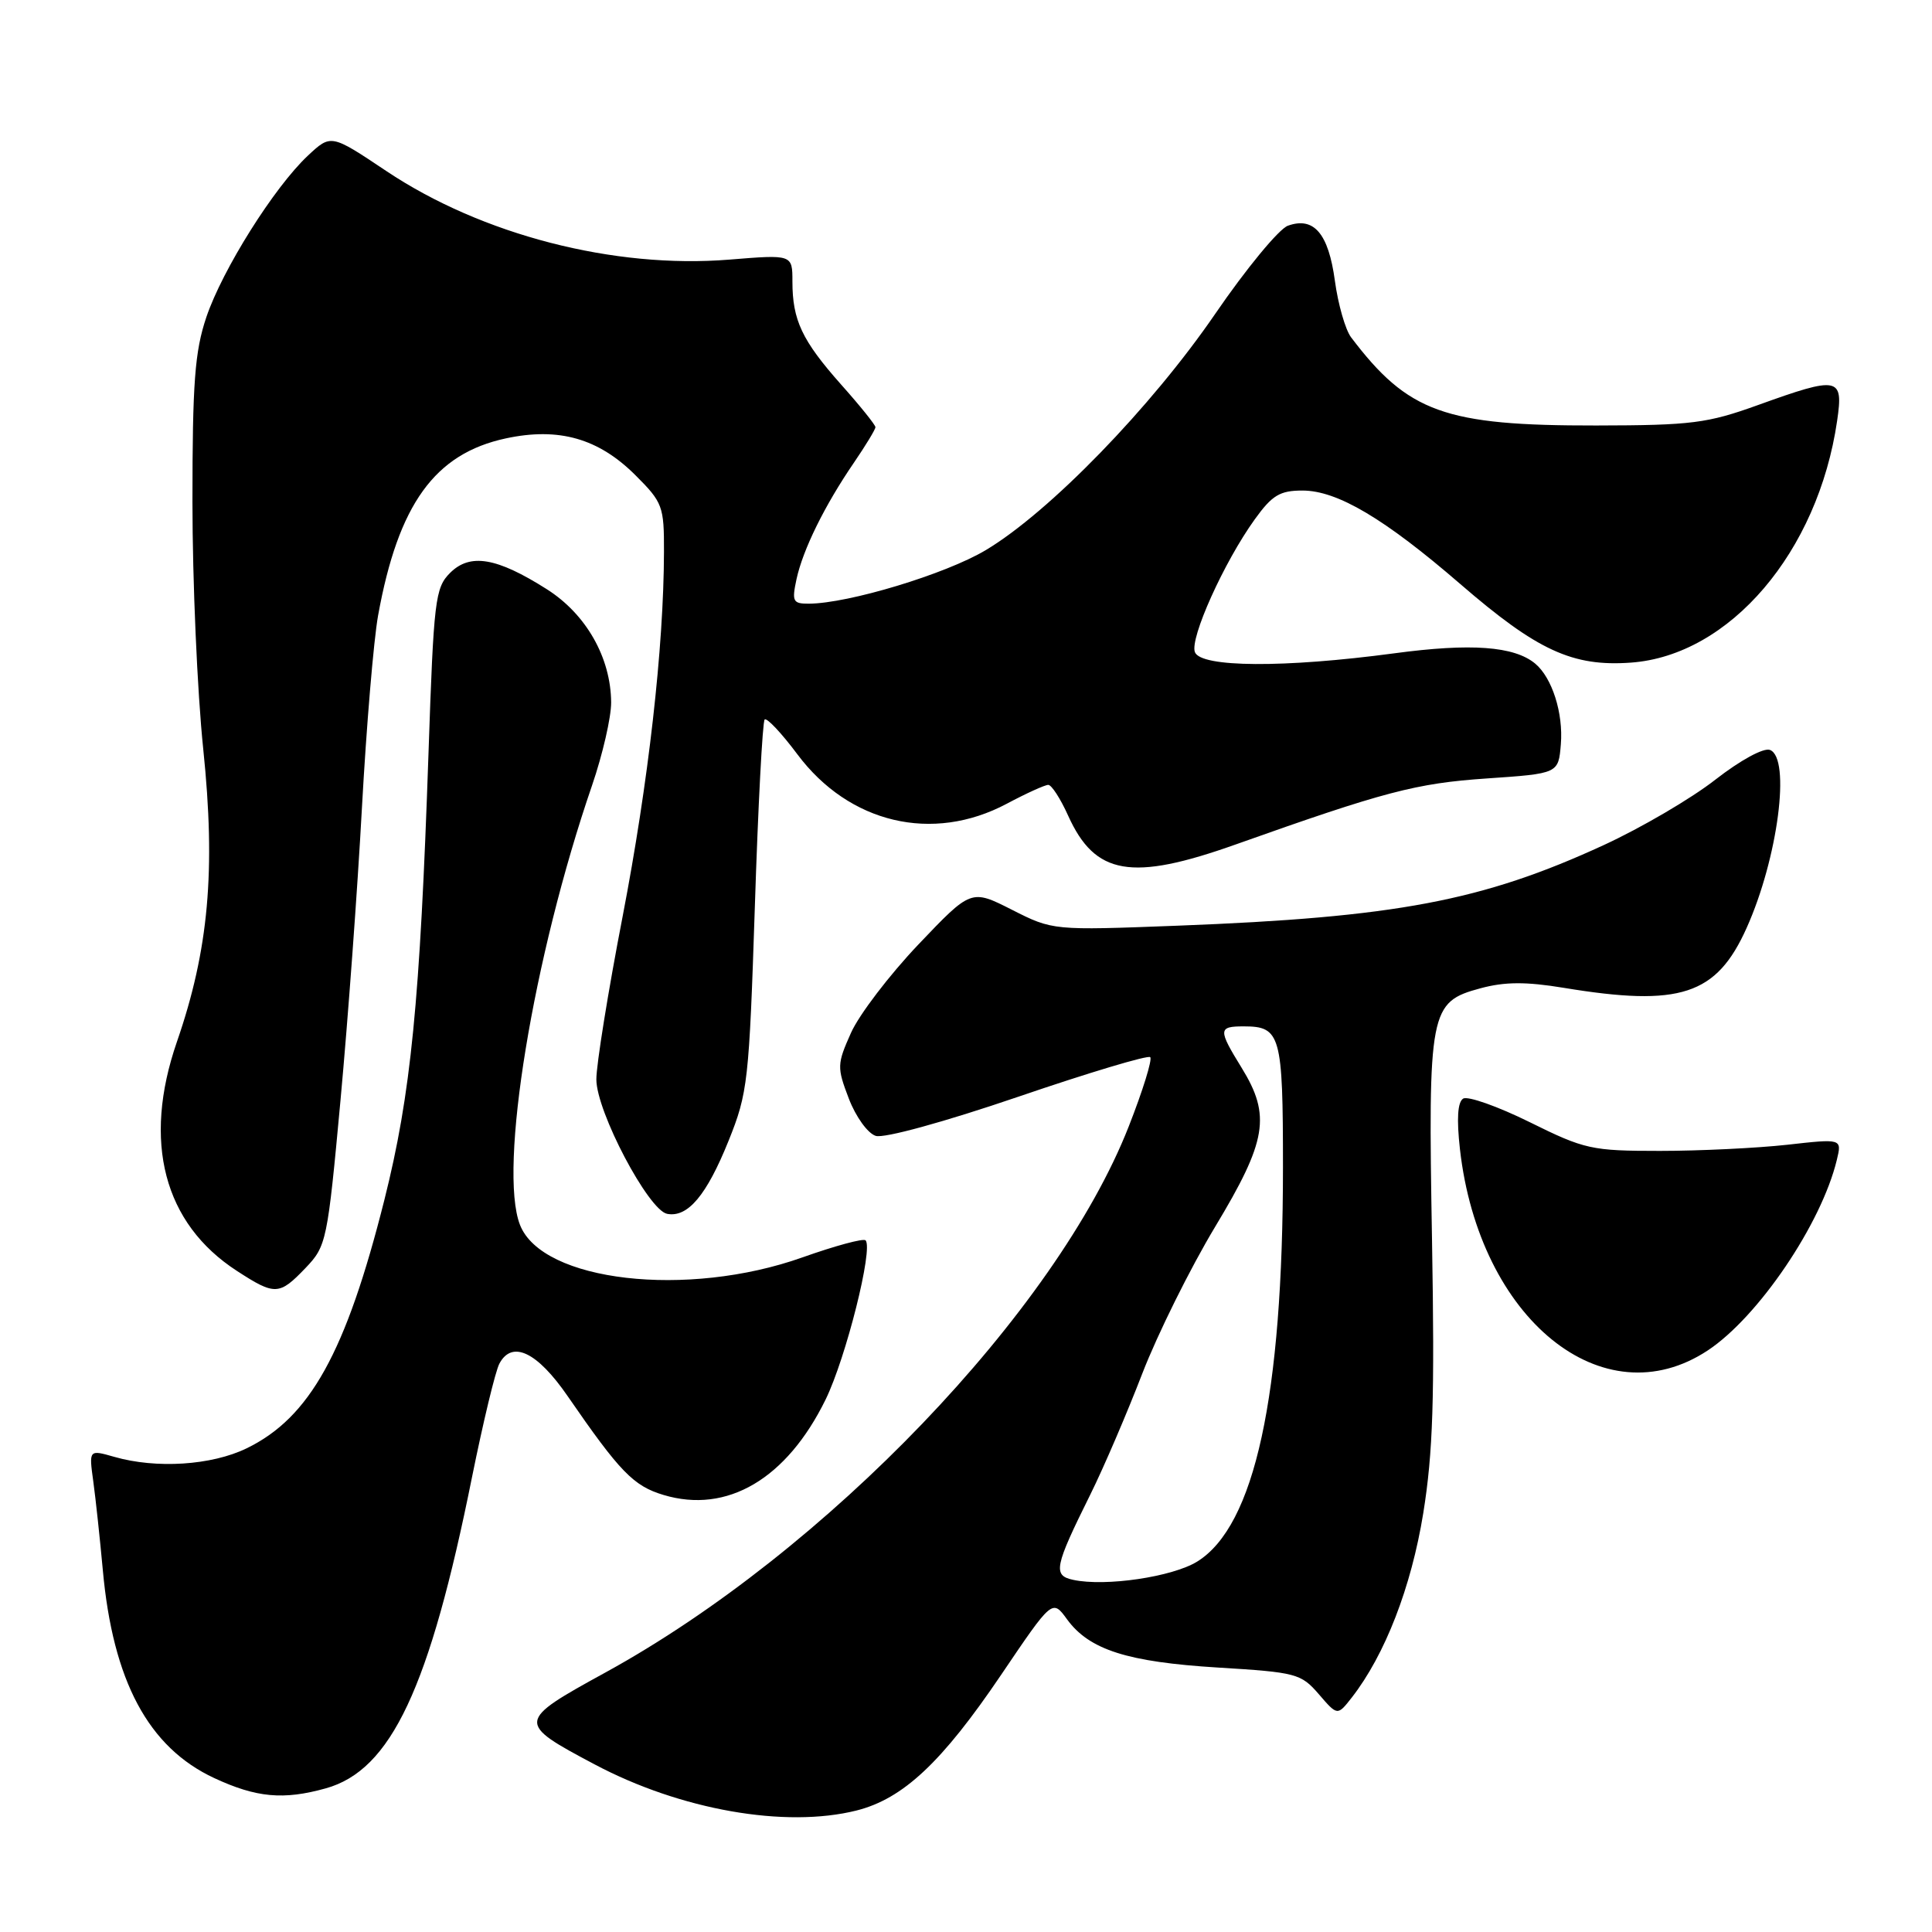 <?xml version="1.0" encoding="UTF-8" standalone="no"?>
<!DOCTYPE svg PUBLIC "-//W3C//DTD SVG 1.1//EN" "http://www.w3.org/Graphics/SVG/1.1/DTD/svg11.dtd" >
<svg xmlns="http://www.w3.org/2000/svg" xmlns:xlink="http://www.w3.org/1999/xlink" version="1.1" viewBox="0 0 256 256">
 <g >
 <path fill="currentColor"
d=" M 113.50 239.90 C 119.67 238.34 124.80 233.53 132.65 221.93 C 139.44 211.89 139.44 211.89 141.39 214.57 C 144.34 218.61 149.38 220.22 161.39 220.96 C 171.77 221.59 172.39 221.76 174.75 224.49 C 177.22 227.36 177.22 227.36 179.12 224.93 C 183.51 219.30 187.00 210.32 188.59 200.50 C 189.88 192.48 190.11 185.33 189.75 164.35 C 189.22 133.83 189.43 132.77 196.18 130.95 C 199.40 130.08 202.20 130.07 207.19 130.89 C 222.63 133.44 227.44 131.87 231.44 122.95 C 235.58 113.73 237.32 100.44 234.53 99.37 C 233.69 99.05 230.62 100.72 227.28 103.32 C 224.10 105.81 217.45 109.70 212.50 111.98 C 196.41 119.39 184.97 121.55 156.00 122.66 C 139.50 123.29 139.50 123.29 134.09 120.55 C 128.68 117.81 128.68 117.81 121.69 125.15 C 117.85 129.19 113.83 134.46 112.76 136.86 C 110.91 141.00 110.89 141.43 112.47 145.56 C 113.39 147.97 114.98 150.18 116.04 150.51 C 117.14 150.86 125.06 148.69 134.91 145.33 C 144.24 142.14 152.12 139.78 152.41 140.08 C 152.71 140.38 151.43 144.51 149.56 149.27 C 139.95 173.75 109.43 205.59 80.21 221.62 C 68.42 228.09 68.40 228.28 78.81 233.80 C 90.18 239.83 104.06 242.27 113.50 239.90 Z  M 43.15 236.97 C 51.82 234.57 56.92 223.72 62.55 195.70 C 64.02 188.44 65.64 181.69 66.17 180.69 C 67.85 177.54 71.18 179.13 75.22 185.00 C 82.14 195.04 83.94 196.90 87.92 198.09 C 96.35 200.62 104.24 195.97 109.40 185.44 C 112.10 179.91 115.74 165.41 114.69 164.35 C 114.40 164.06 110.64 165.08 106.33 166.61 C 91.05 172.04 71.83 169.83 68.90 162.30 C 66.02 154.92 70.63 126.83 78.45 104.07 C 79.85 99.99 80.99 95.04 80.98 93.07 C 80.94 87.14 77.67 81.38 72.45 78.07 C 65.81 73.86 62.29 73.27 59.64 75.91 C 57.66 77.89 57.47 79.48 56.78 99.77 C 55.65 132.87 54.45 144.98 50.93 159.00 C 45.84 179.23 41.05 187.86 32.66 191.92 C 28.02 194.17 20.71 194.64 15.14 193.04 C 11.78 192.08 11.78 192.08 12.36 196.29 C 12.68 198.61 13.24 203.88 13.62 208.00 C 14.95 222.73 19.66 231.54 28.38 235.60 C 33.97 238.20 37.55 238.53 43.15 236.97 Z  M 226.30 178.93 C 233.00 174.49 241.35 162.16 243.39 153.69 C 244.07 150.87 244.07 150.87 236.79 151.69 C 232.78 152.13 225.20 152.50 219.95 152.50 C 210.89 152.50 209.98 152.30 202.69 148.69 C 198.46 146.60 194.49 145.20 193.88 145.57 C 193.14 146.03 193.00 148.25 193.45 152.27 C 196.00 174.79 212.42 188.12 226.30 178.93 Z  M 40.48 168.02 C 43.26 165.11 43.39 164.51 45.12 145.77 C 46.10 135.17 47.38 117.72 47.96 107.00 C 48.55 96.28 49.51 84.82 50.10 81.55 C 52.77 66.81 57.61 60.11 67.02 58.09 C 74.04 56.58 79.32 58.09 84.21 62.98 C 87.81 66.57 88.00 67.09 87.98 73.13 C 87.95 85.82 85.92 103.69 82.50 121.44 C 80.57 131.41 79.01 141.13 79.02 143.03 C 79.03 147.30 85.92 160.36 88.40 160.84 C 91.13 161.36 93.63 158.39 96.54 151.16 C 99.09 144.83 99.26 143.28 100.02 120.18 C 100.45 106.80 101.04 95.63 101.32 95.34 C 101.60 95.06 103.55 97.13 105.65 99.94 C 112.50 109.11 123.57 111.73 133.40 106.50 C 135.99 105.12 138.46 104.00 138.90 104.00 C 139.34 104.00 140.52 105.83 141.53 108.07 C 145.10 115.98 149.92 116.81 163.75 111.89 C 183.45 104.89 187.63 103.79 197.00 103.15 C 206.50 102.50 206.50 102.50 206.82 98.62 C 207.16 94.49 205.66 89.80 203.42 87.93 C 200.63 85.62 194.92 85.20 184.73 86.57 C 170.15 88.52 159.11 88.45 158.33 86.41 C 157.63 84.59 162.19 74.47 166.26 68.82 C 168.56 65.62 169.59 65.00 172.58 65.00 C 177.20 65.00 183.44 68.70 193.50 77.39 C 203.69 86.20 208.37 88.36 216.11 87.80 C 229.21 86.85 240.90 73.14 243.43 55.75 C 244.28 49.93 243.66 49.81 232.92 53.68 C 226.23 56.09 224.13 56.36 211.50 56.38 C 191.44 56.41 186.57 54.66 179.02 44.69 C 178.27 43.69 177.30 40.32 176.88 37.21 C 176.03 30.94 174.10 28.67 170.65 29.91 C 169.47 30.33 165.13 35.59 161.02 41.59 C 152.52 53.99 139.05 67.86 130.61 72.90 C 125.28 76.08 112.41 79.97 107.17 79.99 C 105.06 80.00 104.91 79.69 105.54 76.75 C 106.39 72.82 109.28 66.96 113.14 61.32 C 114.71 59.02 116.00 56.90 116.00 56.60 C 116.00 56.31 113.95 53.75 111.43 50.93 C 106.27 45.11 105.00 42.42 105.00 37.30 C 105.00 33.72 105.00 33.72 96.64 34.40 C 81.35 35.64 63.84 31.12 51.20 22.67 C 43.86 17.76 43.86 17.76 40.79 20.63 C 36.33 24.81 29.46 35.74 27.34 42.03 C 25.81 46.58 25.50 50.69 25.50 66.50 C 25.50 76.95 26.14 91.69 26.93 99.25 C 28.60 115.34 27.66 125.86 23.44 138.05 C 18.86 151.30 21.70 162.12 31.39 168.40 C 36.44 171.68 37.00 171.65 40.48 168.02 Z  M 142.21 209.34 C 139.48 208.76 139.70 207.65 144.49 198.00 C 146.26 194.43 149.35 187.22 151.36 182.00 C 153.38 176.78 157.72 168.03 161.01 162.56 C 167.87 151.18 168.43 147.83 164.53 141.50 C 161.39 136.41 161.41 136.00 164.80 136.00 C 169.69 136.00 170.00 137.11 170.00 154.65 C 170.00 185.00 166.26 202.20 158.63 206.92 C 155.34 208.95 146.48 210.26 142.21 209.34 Z "/>
</g>
</svg>